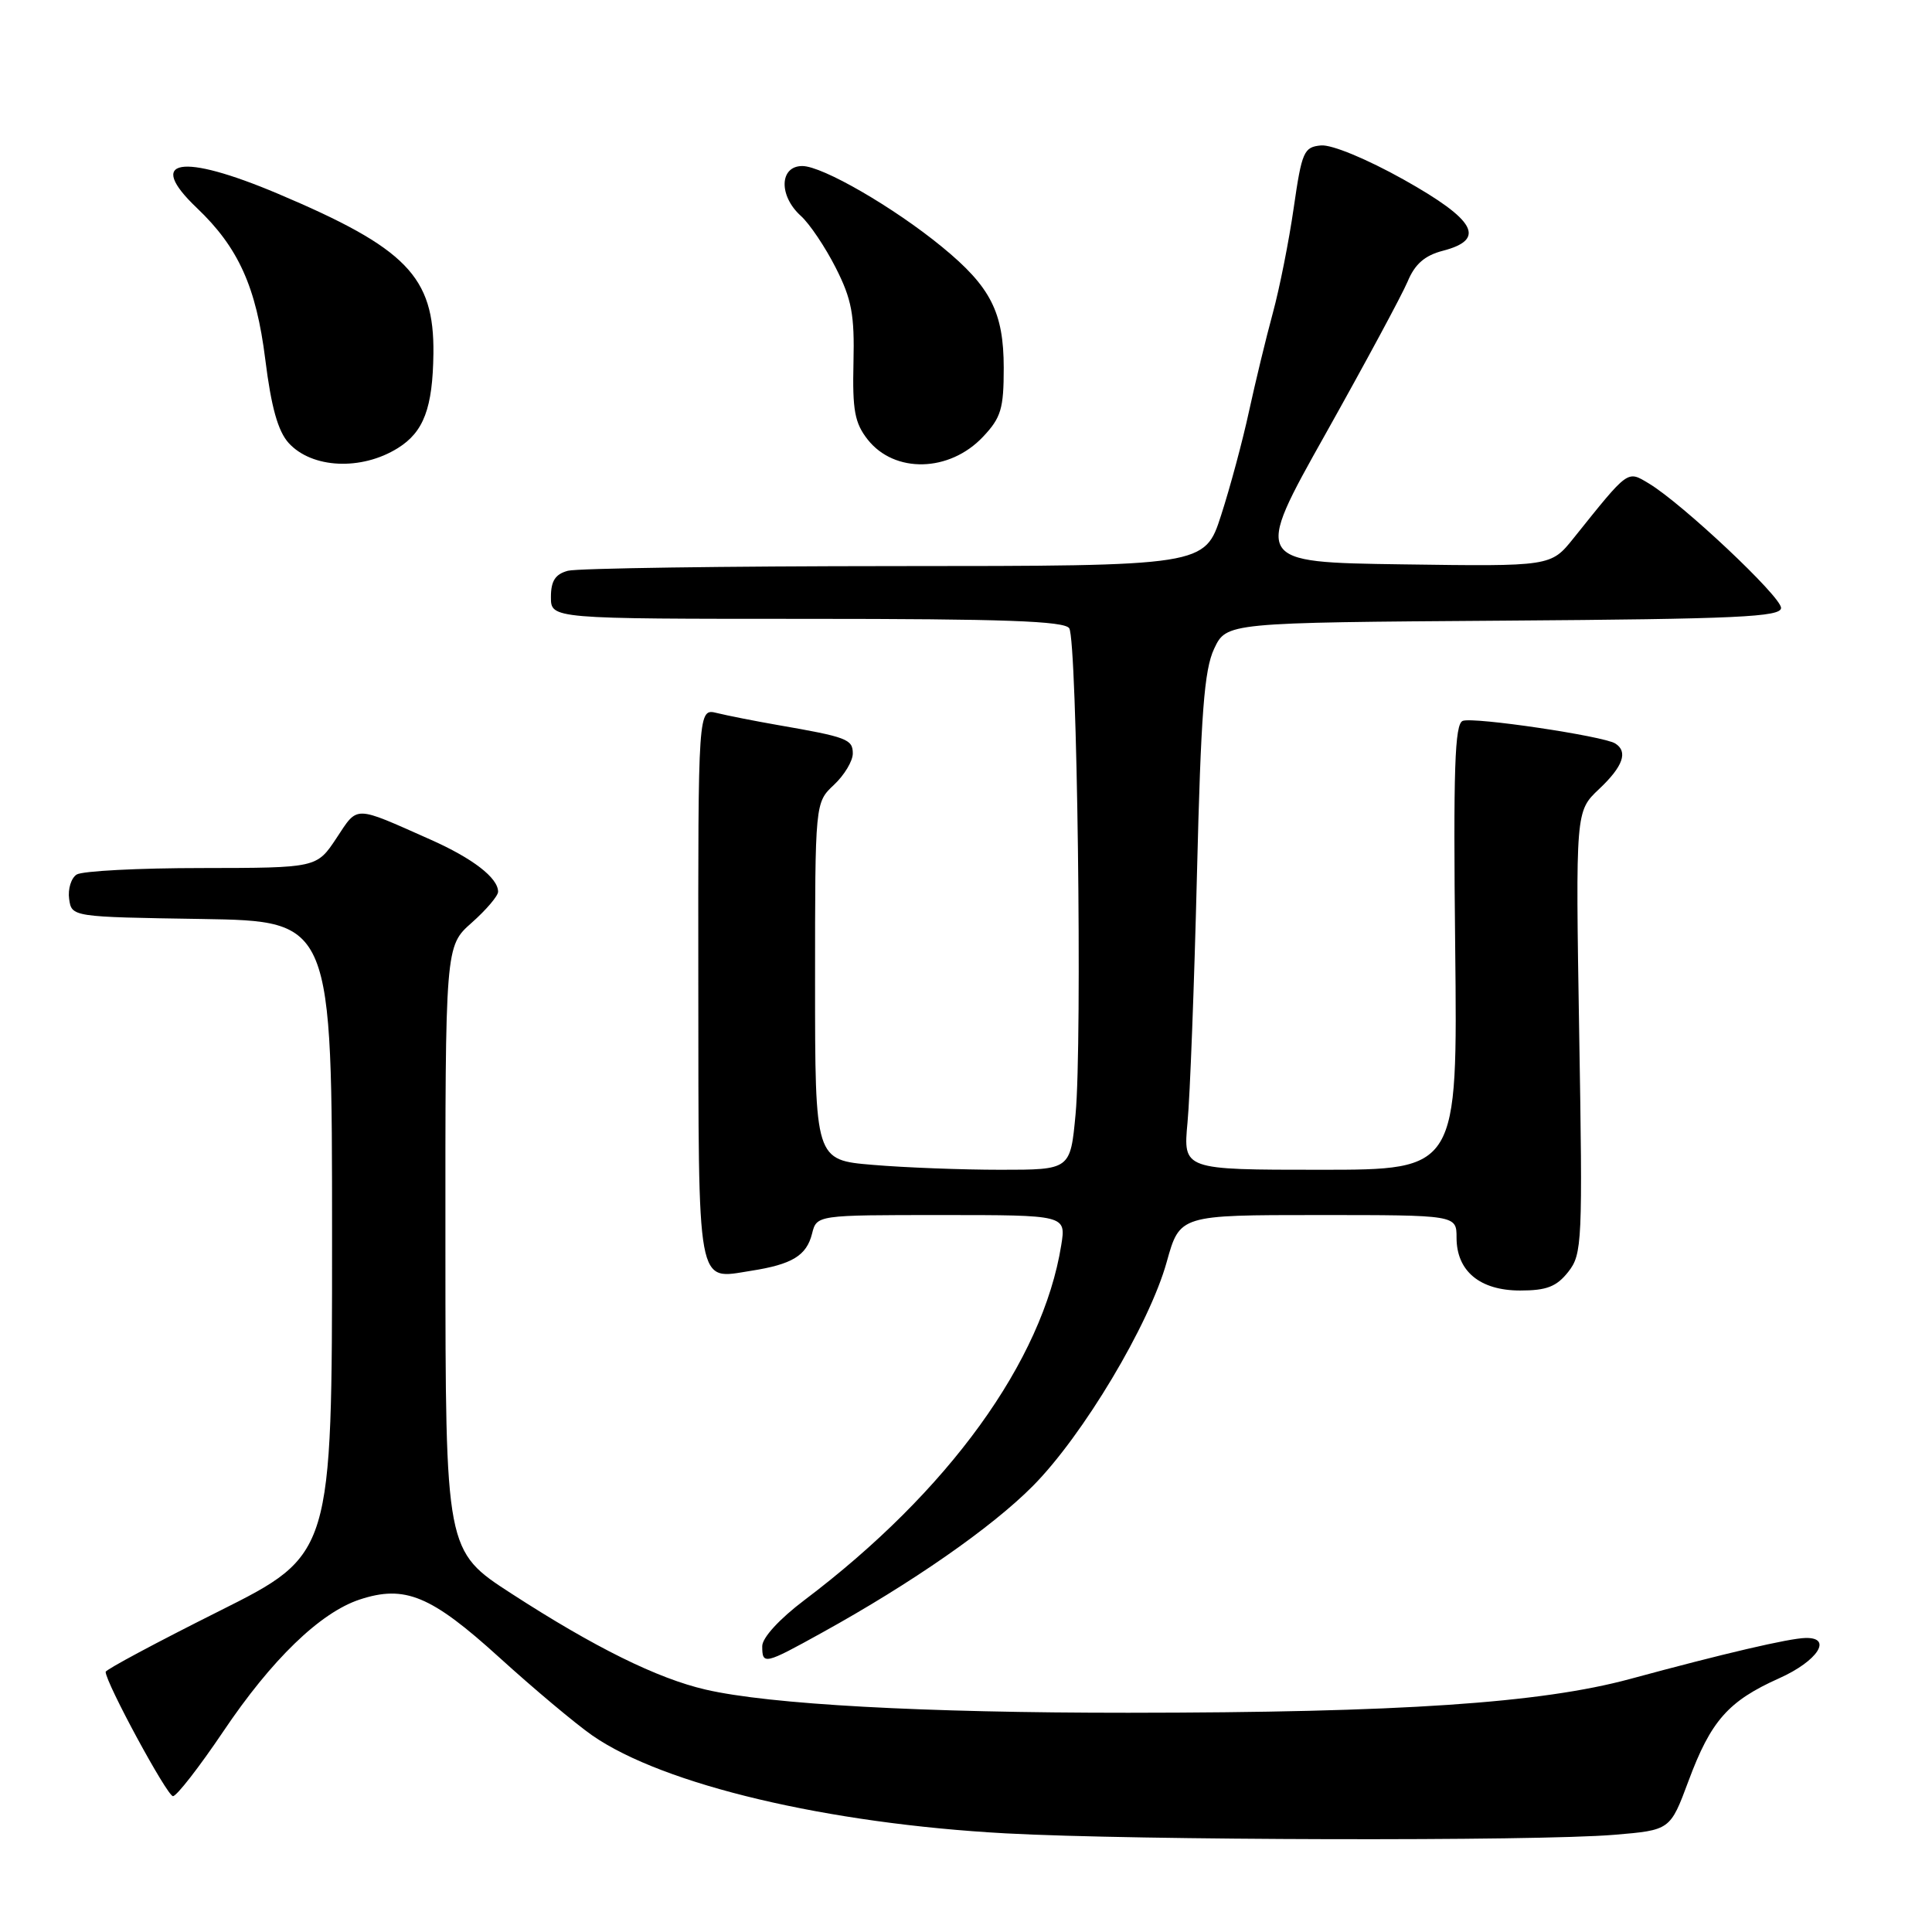 <?xml version="1.0" encoding="UTF-8" standalone="no"?>
<!DOCTYPE svg PUBLIC "-//W3C//DTD SVG 1.1//EN" "http://www.w3.org/Graphics/SVG/1.1/DTD/svg11.dtd" >
<svg xmlns="http://www.w3.org/2000/svg" xmlns:xlink="http://www.w3.org/1999/xlink" version="1.1" viewBox="0 0 256 256">
 <g >
 <path fill="currentColor"
d=" M 213.90 243.12 C 221.31 242.50 221.31 242.50 223.73 236.00 C 226.70 228.01 229.00 225.40 235.75 222.38 C 240.84 220.10 242.89 216.96 239.25 217.04 C 237.08 217.08 228.42 219.10 216.00 222.47 C 204.14 225.68 185.56 226.93 149.50 226.95 C 122.28 226.96 101.94 225.84 93.50 223.88 C 87.09 222.40 78.75 218.27 67.77 211.16 C 59.03 205.50 59.03 205.50 59.02 165.43 C 59.00 125.37 59.00 125.37 62.50 122.27 C 64.42 120.57 66.00 118.71 66.00 118.16 C 66.00 116.32 62.63 113.73 57.02 111.24 C 46.78 106.69 47.47 106.70 44.58 111.06 C 41.97 115.00 41.97 115.00 26.74 115.02 C 18.36 115.02 10.90 115.41 10.16 115.88 C 9.43 116.34 8.98 117.80 9.16 119.11 C 9.50 121.50 9.50 121.50 26.75 121.77 C 44.00 122.05 44.00 122.05 44.00 164.02 C 44.00 205.99 44.00 205.99 29.00 213.50 C 20.75 217.63 14.00 221.24 14.00 221.53 C 14.00 222.95 22.15 238.00 22.92 238.00 C 23.41 238.00 26.40 234.15 29.57 229.45 C 35.98 219.91 42.42 213.68 47.65 211.95 C 53.65 209.97 57.12 211.41 66.17 219.63 C 70.75 223.79 76.30 228.44 78.50 229.97 C 87.93 236.50 109.63 241.64 133.26 242.93 C 150.39 243.86 203.55 243.99 213.90 243.12 Z  M 108.90 216.35 C 120.80 209.78 131.41 202.40 136.86 196.90 C 143.49 190.22 152.31 175.47 154.60 167.20 C 156.33 161.00 156.33 161.00 174.66 161.00 C 193.00 161.00 193.00 161.00 193.00 164.00 C 193.00 168.43 196.09 171.00 201.43 171.00 C 204.94 171.00 206.25 170.49 207.80 168.53 C 209.65 166.18 209.72 164.66 209.25 136.78 C 208.77 107.50 208.77 107.50 211.88 104.56 C 215.07 101.56 215.76 99.59 214.02 98.51 C 212.41 97.52 195.24 94.97 193.82 95.52 C 192.76 95.92 192.56 101.83 192.82 125.51 C 193.14 155.00 193.14 155.00 174.95 155.00 C 156.77 155.00 156.77 155.00 157.35 148.75 C 157.68 145.31 158.24 130.56 158.60 115.96 C 159.13 94.48 159.56 88.76 160.88 85.96 C 162.52 82.50 162.52 82.50 199.26 82.24 C 230.25 82.02 236.00 81.75 236.00 80.55 C 236.00 79.04 222.88 66.70 218.48 64.06 C 215.58 62.33 215.87 62.13 208.50 71.32 C 205.50 75.06 205.50 75.06 185.80 74.78 C 166.10 74.50 166.10 74.50 175.64 57.50 C 180.88 48.15 185.78 39.06 186.52 37.30 C 187.48 34.99 188.79 33.85 191.18 33.23 C 196.97 31.73 195.56 29.16 186.00 23.80 C 181.10 21.06 176.46 19.14 175.04 19.27 C 172.77 19.48 172.50 20.09 171.43 27.50 C 170.80 31.90 169.55 38.20 168.65 41.50 C 167.75 44.80 166.34 50.65 165.50 54.50 C 164.67 58.35 163.01 64.54 161.81 68.25 C 159.64 75.00 159.64 75.00 118.57 75.01 C 95.98 75.02 76.49 75.30 75.25 75.63 C 73.58 76.08 73.00 76.97 73.00 79.12 C 73.00 82.00 73.00 82.00 106.94 82.00 C 133.00 82.00 141.07 82.29 141.68 83.25 C 142.73 84.88 143.42 138.04 142.52 147.63 C 141.83 155.00 141.83 155.00 132.57 155.00 C 127.47 155.00 119.86 154.71 115.65 154.35 C 108.00 153.71 108.00 153.71 108.00 130.03 C 108.00 106.35 108.00 106.35 110.50 104.00 C 111.88 102.71 113.00 100.84 113.00 99.84 C 113.00 97.95 112.23 97.66 103.00 96.06 C 99.97 95.53 96.38 94.82 95.00 94.48 C 92.50 93.86 92.50 93.86 92.53 130.49 C 92.57 171.31 92.24 169.53 99.50 168.39 C 104.96 167.54 106.87 166.38 107.60 163.47 C 108.22 161.00 108.22 161.00 124.74 161.00 C 141.26 161.00 141.26 161.00 140.62 164.99 C 138.16 180.35 125.67 197.62 106.58 212.03 C 103.28 214.52 101.00 217.01 101.00 218.12 C 101.00 220.63 101.28 220.57 108.90 216.35 Z  M 52.71 59.38 C 56.15 57.24 57.34 54.07 57.43 46.83 C 57.54 36.65 53.87 32.88 36.83 25.67 C 23.97 20.23 19.25 21.06 26.09 27.56 C 31.59 32.79 33.95 38.02 35.15 47.62 C 35.94 53.96 36.83 57.13 38.25 58.70 C 41.33 62.08 47.88 62.39 52.71 59.38 Z  M 130.25 57.88 C 132.65 55.34 133.00 54.16 133.00 48.73 C 132.99 41.37 131.27 38.00 124.83 32.72 C 118.43 27.47 108.97 22.00 106.31 22.00 C 103.28 22.00 103.16 25.93 106.11 28.60 C 107.27 29.64 109.35 32.74 110.74 35.48 C 112.86 39.66 113.24 41.70 113.09 48.04 C 112.94 54.35 113.25 56.05 114.97 58.24 C 118.53 62.76 125.81 62.59 130.25 57.88 Z "/>
</g>
</svg>